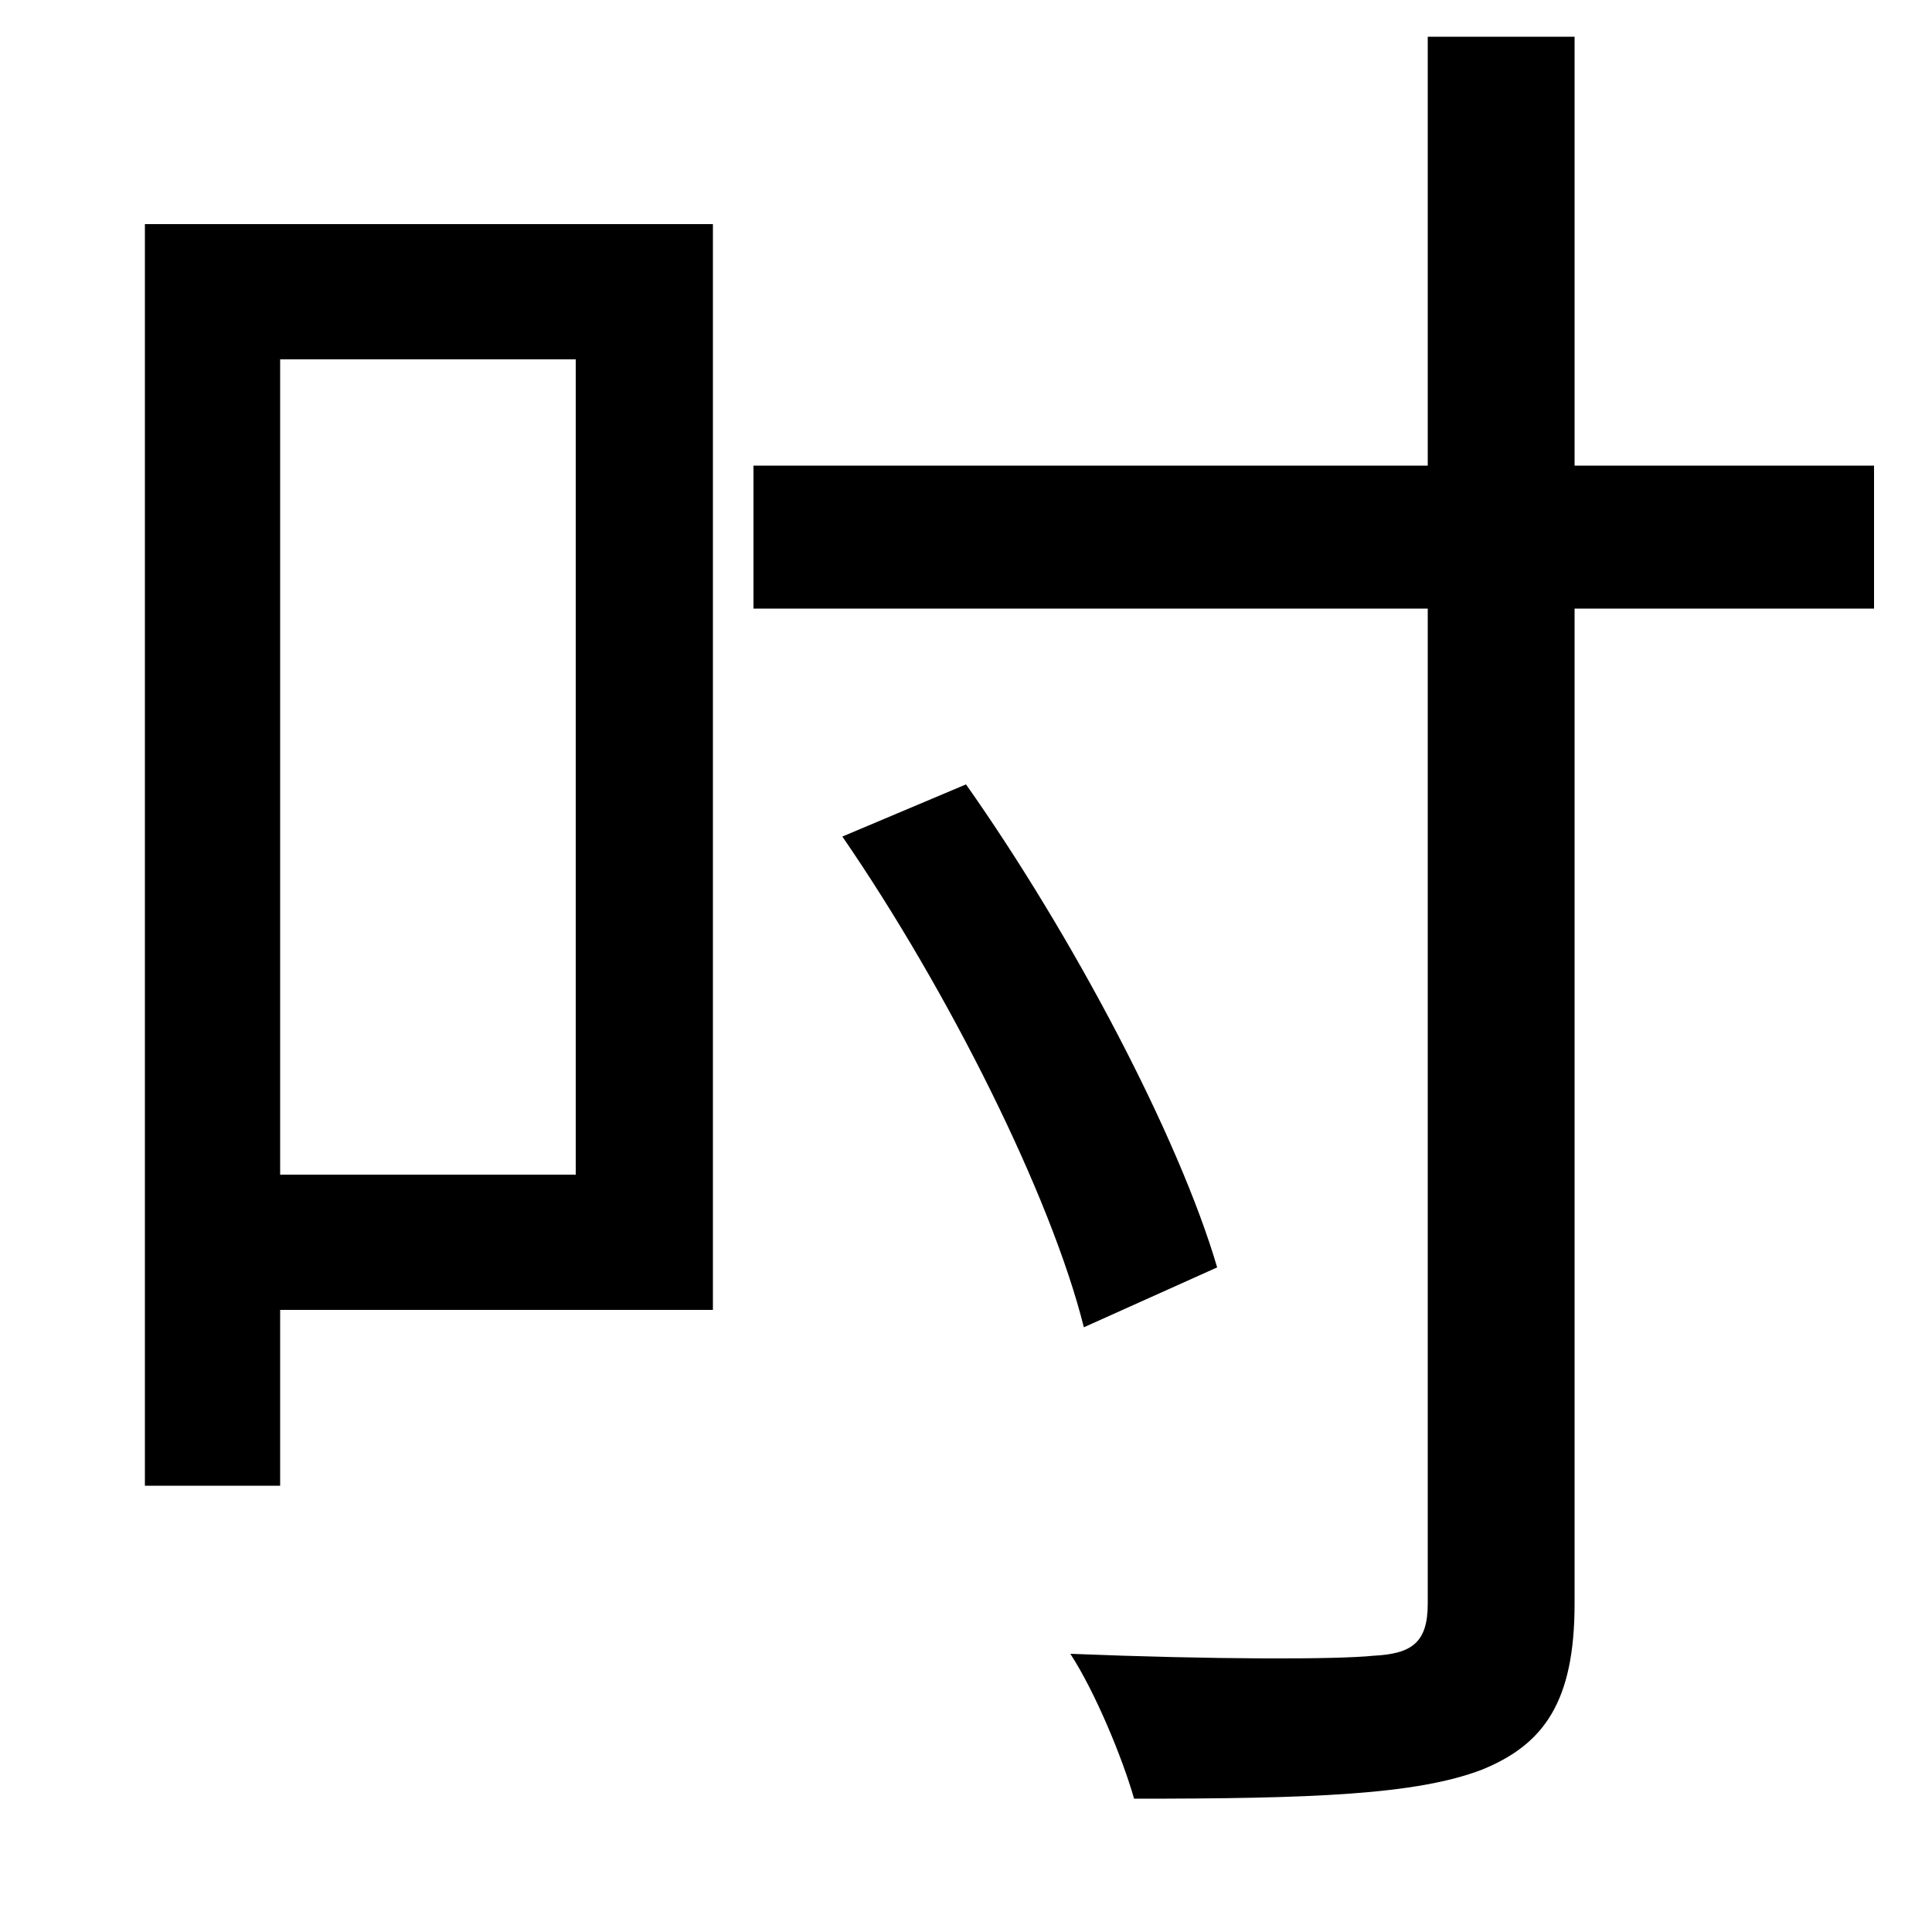 <svg xmlns="http://www.w3.org/2000/svg"
    viewBox="0 0 1000 1000">
  <!--
© 2014-2021 Adobe (http://www.adobe.com/).
Noto is a trademark of Google Inc.
This Font Software is licensed under the SIL Open Font License, Version 1.1. This Font Software is distributed on an "AS IS" BASIS, WITHOUT WARRANTIES OR CONDITIONS OF ANY KIND, either express or implied. See the SIL Open Font License for the specific language, permissions and limitations governing your use of this Font Software.
http://scripts.sil.org/OFL
  -->
<path d="M436 433C491 513 544 619 561 687L630 656C610 588 555 484 500 406ZM739 19L739 241 390 241 390 315 739 315 739 830C739 850 731 856 711 857 692 859 628 859 554 856 567 876 581 910 587 931 679 931 733 929 767 916 799 903 815 881 815 830L815 315 970 315 970 241 815 241 815 19ZM75 116L75 769 145 769 145 678 369 678 369 116ZM145 186L298 186 298 608 145 608Z"/>
</svg>